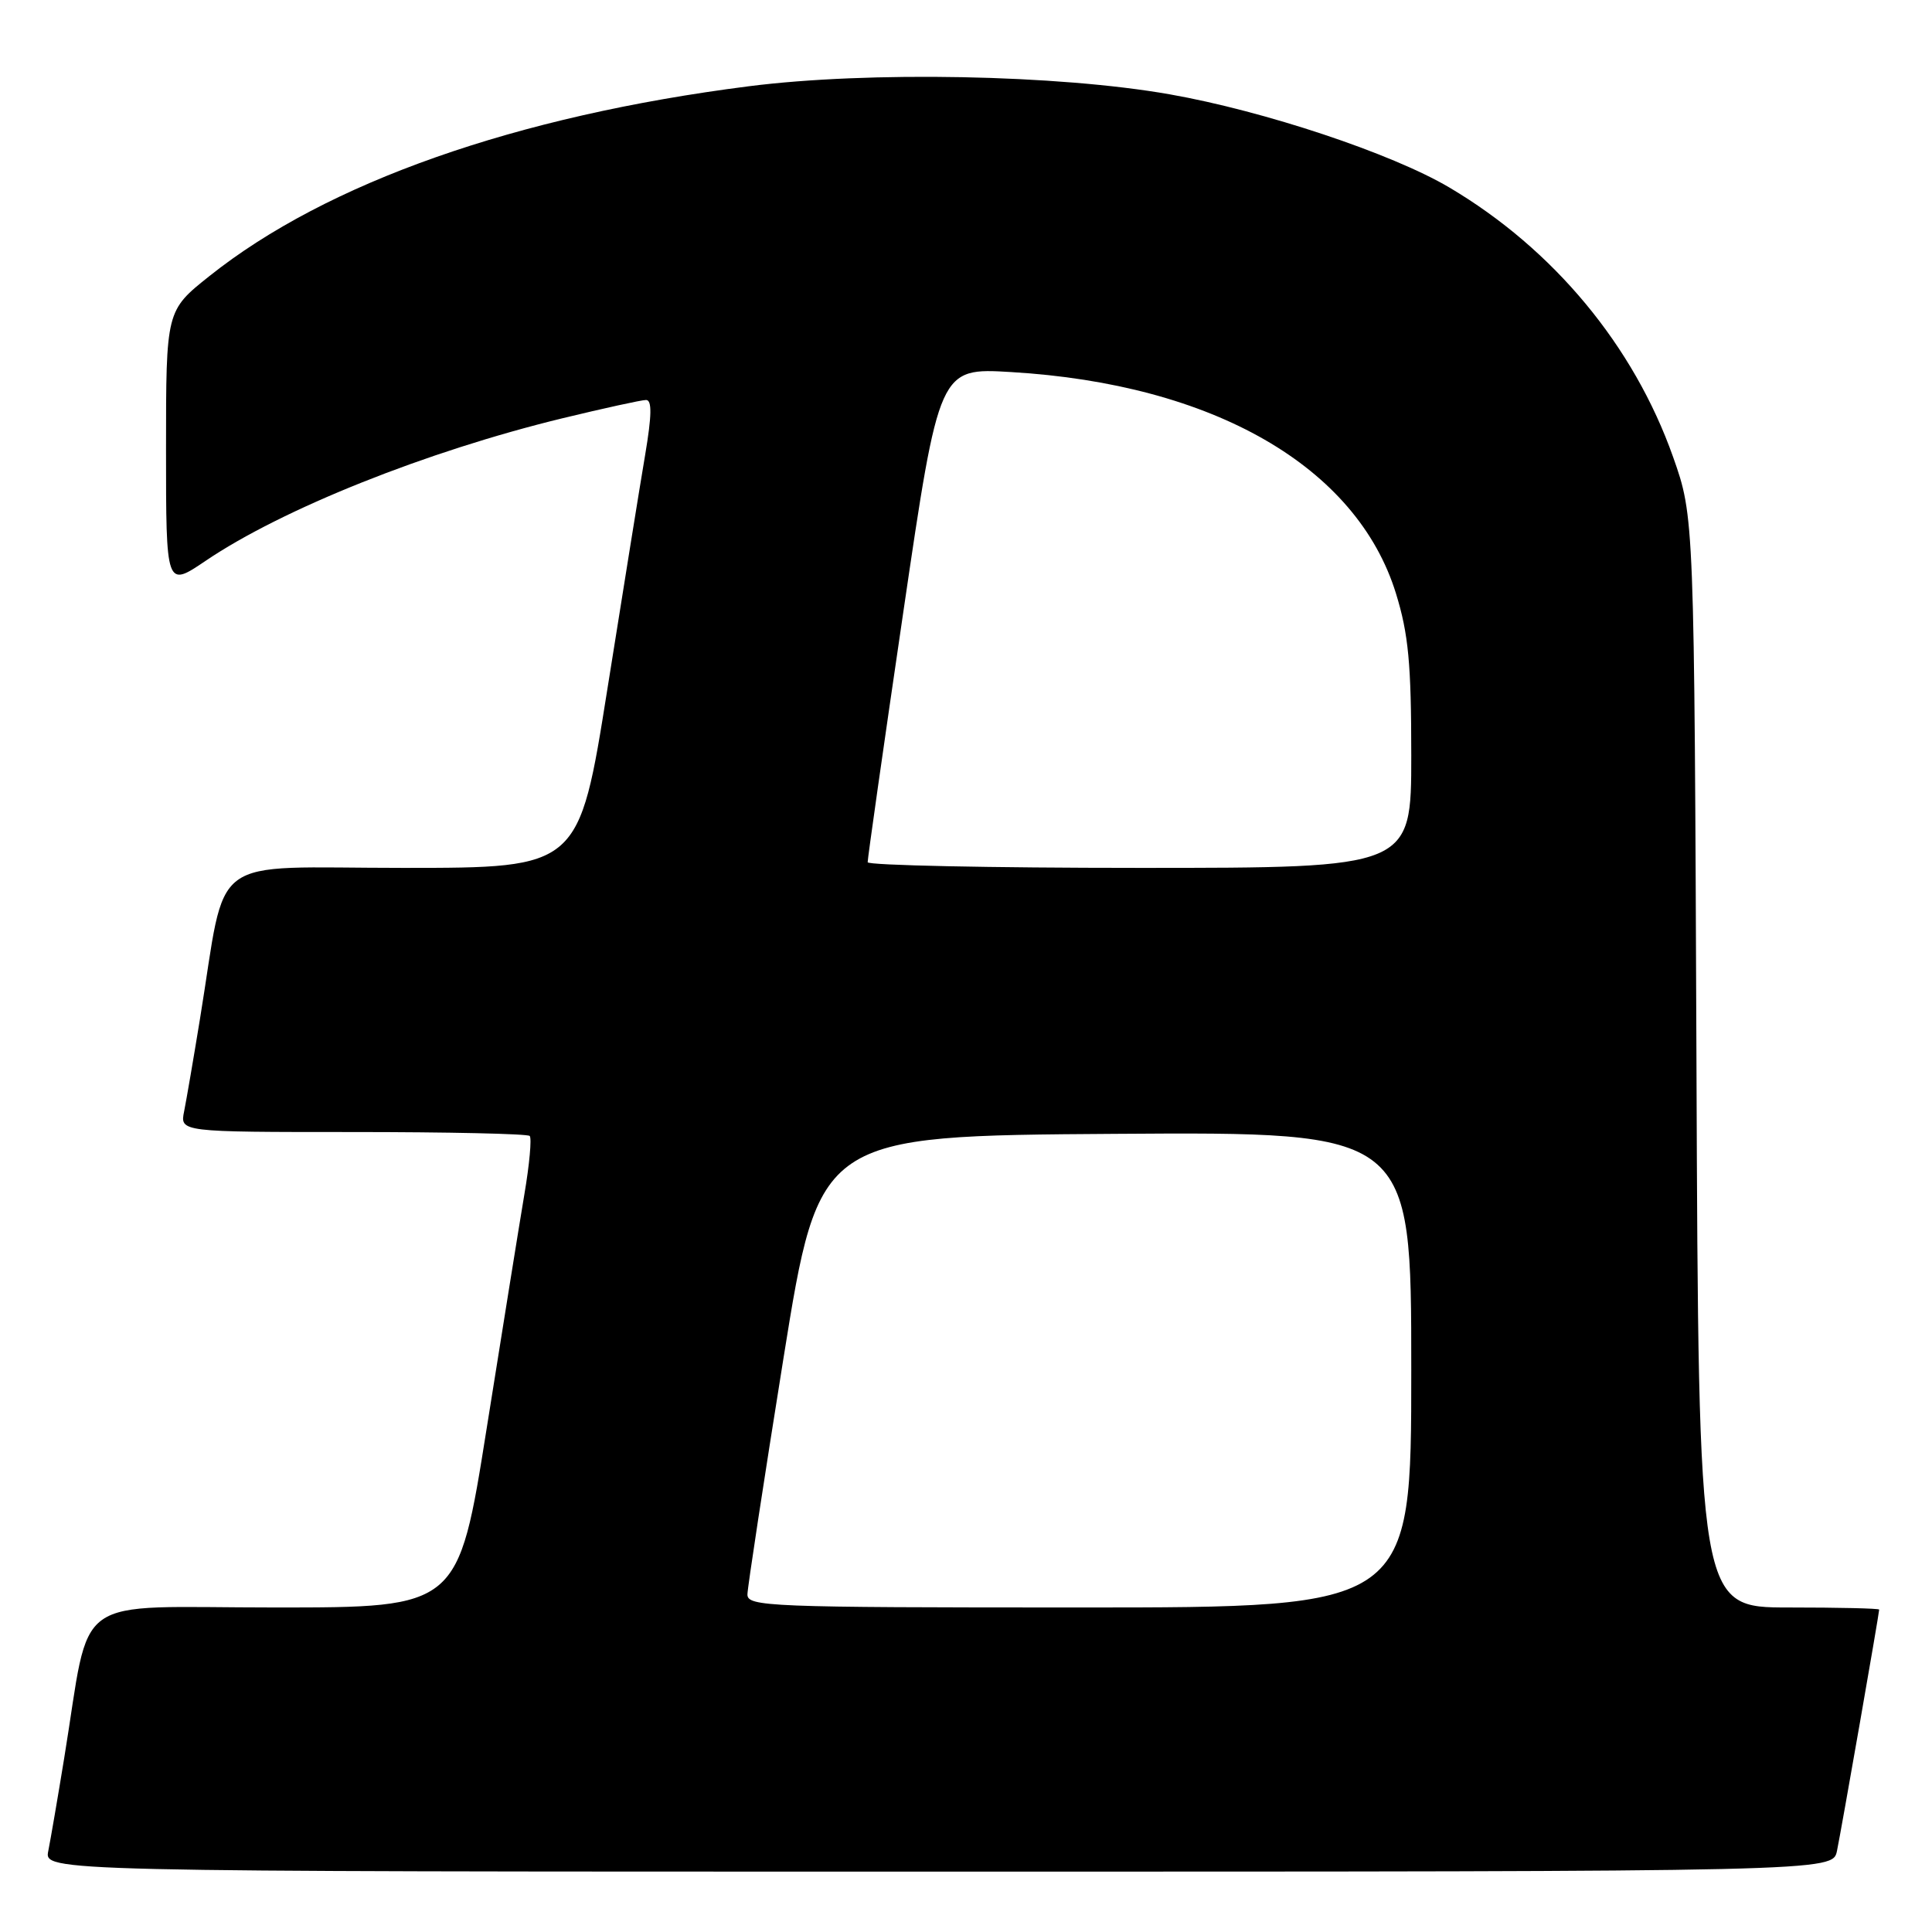 <?xml version="1.0" encoding="UTF-8" standalone="no"?>
<!DOCTYPE svg PUBLIC "-//W3C//DTD SVG 1.1//EN" "http://www.w3.org/Graphics/SVG/1.1/DTD/svg11.dtd" >
<svg xmlns="http://www.w3.org/2000/svg" xmlns:xlink="http://www.w3.org/1999/xlink" version="1.1" viewBox="0 0 256 256">
 <g >
 <path fill="currentColor"
d=" M 243.41 245.25 C 243.98 242.51 249.00 213.80 249.00 213.28 C 249.00 213.12 243.62 213.00 237.04 213.00 C 225.07 213.00 225.07 213.00 224.79 140.75 C 224.50 68.50 224.50 68.50 221.69 60.54 C 216.48 45.82 205.85 33.01 192.04 24.84 C 184.41 20.33 167.54 14.71 155.00 12.50 C 140.17 9.89 115.08 9.41 99.22 11.43 C 68.38 15.36 43.30 24.19 27.75 36.58 C 22.00 41.16 22.00 41.16 22.00 59.51 C 22.00 77.86 22.00 77.86 27.25 74.31 C 37.40 67.44 56.50 59.81 74.50 55.43 C 80.00 54.10 85.00 53.00 85.61 53.00 C 86.40 53.00 86.37 55.03 85.49 60.25 C 84.81 64.24 82.57 78.19 80.49 91.25 C 76.72 115.00 76.72 115.00 53.43 115.00 C 27.08 115.00 30.14 112.73 26.50 135.00 C 25.65 140.22 24.70 145.74 24.40 147.25 C 23.84 150.00 23.84 150.00 46.75 150.00 C 59.36 150.00 69.90 150.23 70.19 150.52 C 70.47 150.80 70.16 154.29 69.48 158.27 C 68.81 162.25 66.57 176.19 64.49 189.25 C 60.72 213.00 60.72 213.00 36.43 213.00 C 8.95 213.00 12.15 210.71 8.50 233.00 C 7.65 238.22 6.70 243.74 6.40 245.25 C 5.84 248.00 5.84 248.00 124.34 248.00 C 242.84 248.00 242.84 248.00 243.41 245.25 Z  M 99.04 211.25 C 99.06 210.29 101.21 196.22 103.81 180.00 C 108.55 150.50 108.55 150.50 147.77 150.24 C 187.00 149.98 187.00 149.98 187.00 181.49 C 187.00 213.00 187.00 213.00 143.00 213.00 C 101.75 213.00 99.00 212.89 99.04 211.25 Z  M 114.97 114.25 C 114.95 113.84 117.07 98.93 119.69 81.12 C 124.45 48.73 124.45 48.73 133.98 49.30 C 160.77 50.89 179.78 61.83 184.97 78.63 C 186.63 84.00 187.00 87.95 187.00 100.11 C 187.00 115.00 187.00 115.00 151.00 115.00 C 131.20 115.00 114.98 114.66 114.97 114.25 Z "/>
</g>
</svg>